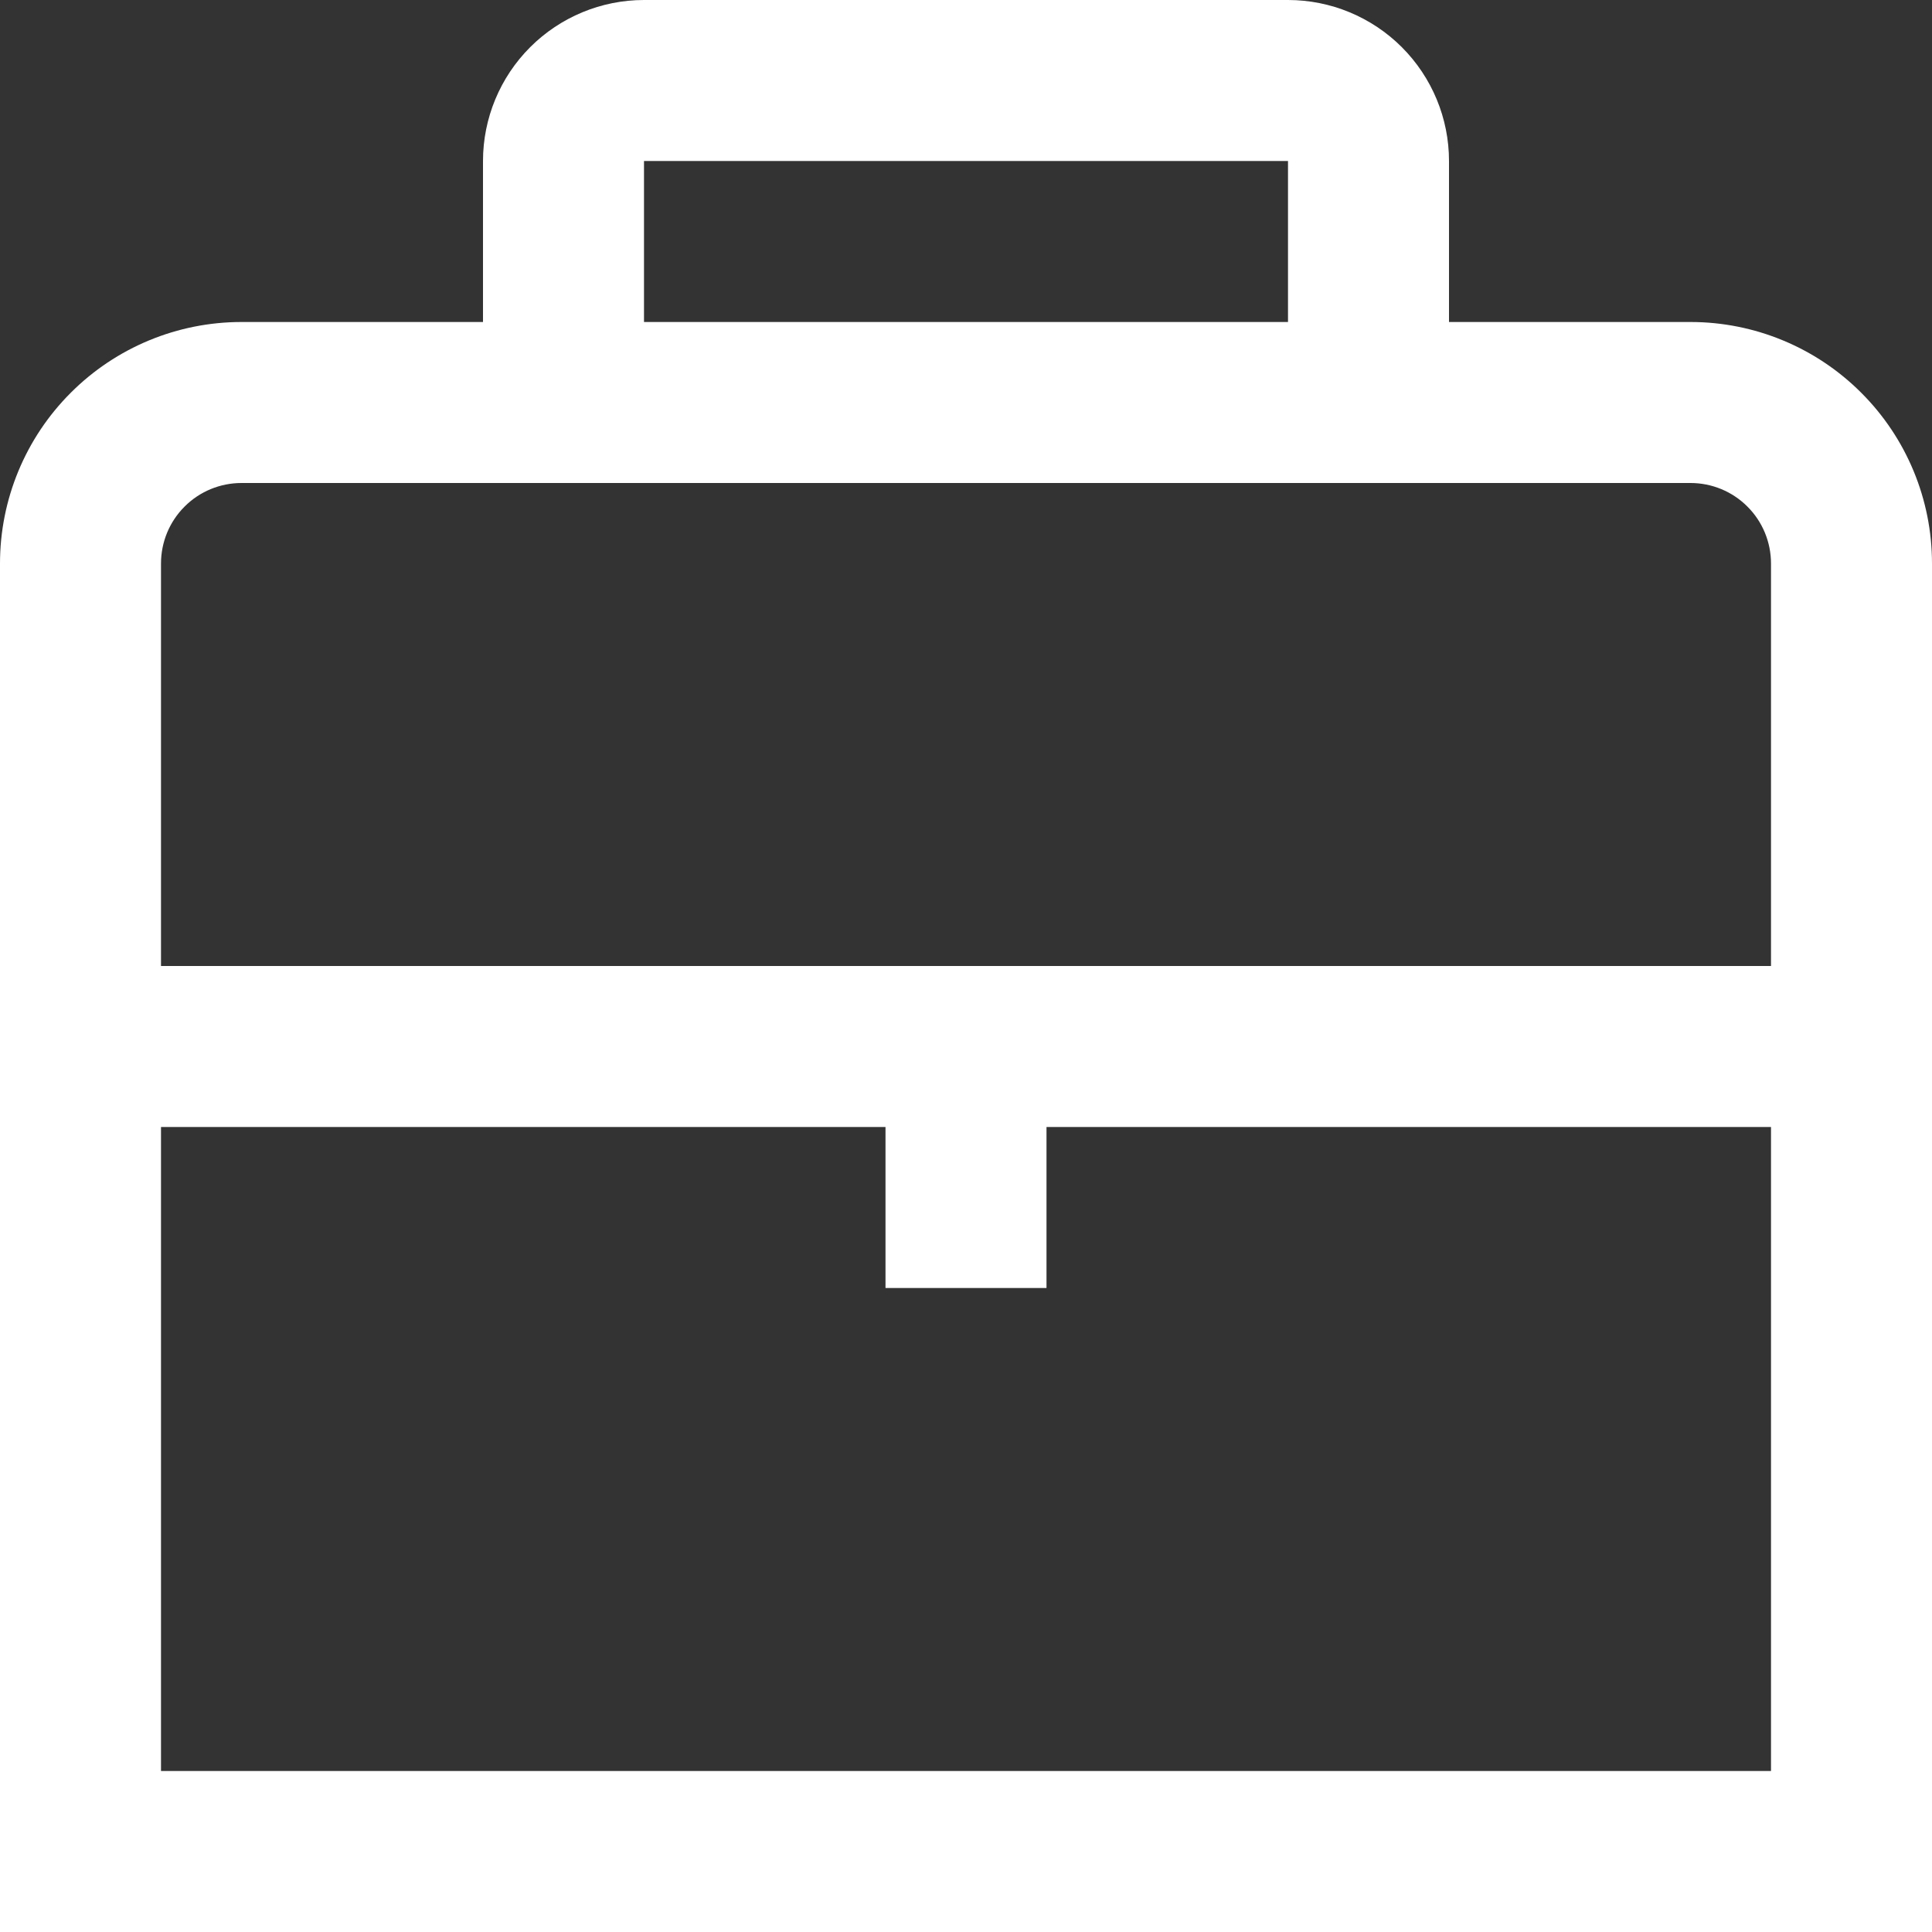 <svg width="24" height="24" viewBox="0 0 24 24" fill="none" xmlns="http://www.w3.org/2000/svg">
<rect x="0" y="0" width="24" height="24" fill="#333333" stroke="none"/>
<g clip-path="url(#clip0_160_7678)">
<path d="M21 4H18V2C18 1.47 17.789 0.961 17.414 0.586C17.039 0.211 16.53 0 16 0L8 0C7.47 0 6.961 0.211 6.586 0.586C6.211 0.961 6 1.47 6 2V4H3C2.204 4 1.441 4.316 0.879 4.879C0.316 5.441 0 6.204 0 7L0 24H24V7C24 6.204 23.684 5.441 23.121 4.879C22.559 4.316 21.796 4 21 4ZM8 2H16V4H8V2ZM3 6H21C21.265 6 21.52 6.105 21.707 6.293C21.895 6.48 22 6.735 22 7V12H2V7C2 6.735 2.105 6.48 2.293 6.293C2.48 6.105 2.735 6 3 6ZM2 22V14H11V16H13V14H22V22H2Z" fill="white"/>
</g>
<defs>
<clipPath id="clip0_160_7678">
<rect width="24" height="24" fill="white"/>
</clipPath>
</defs>
</svg>

